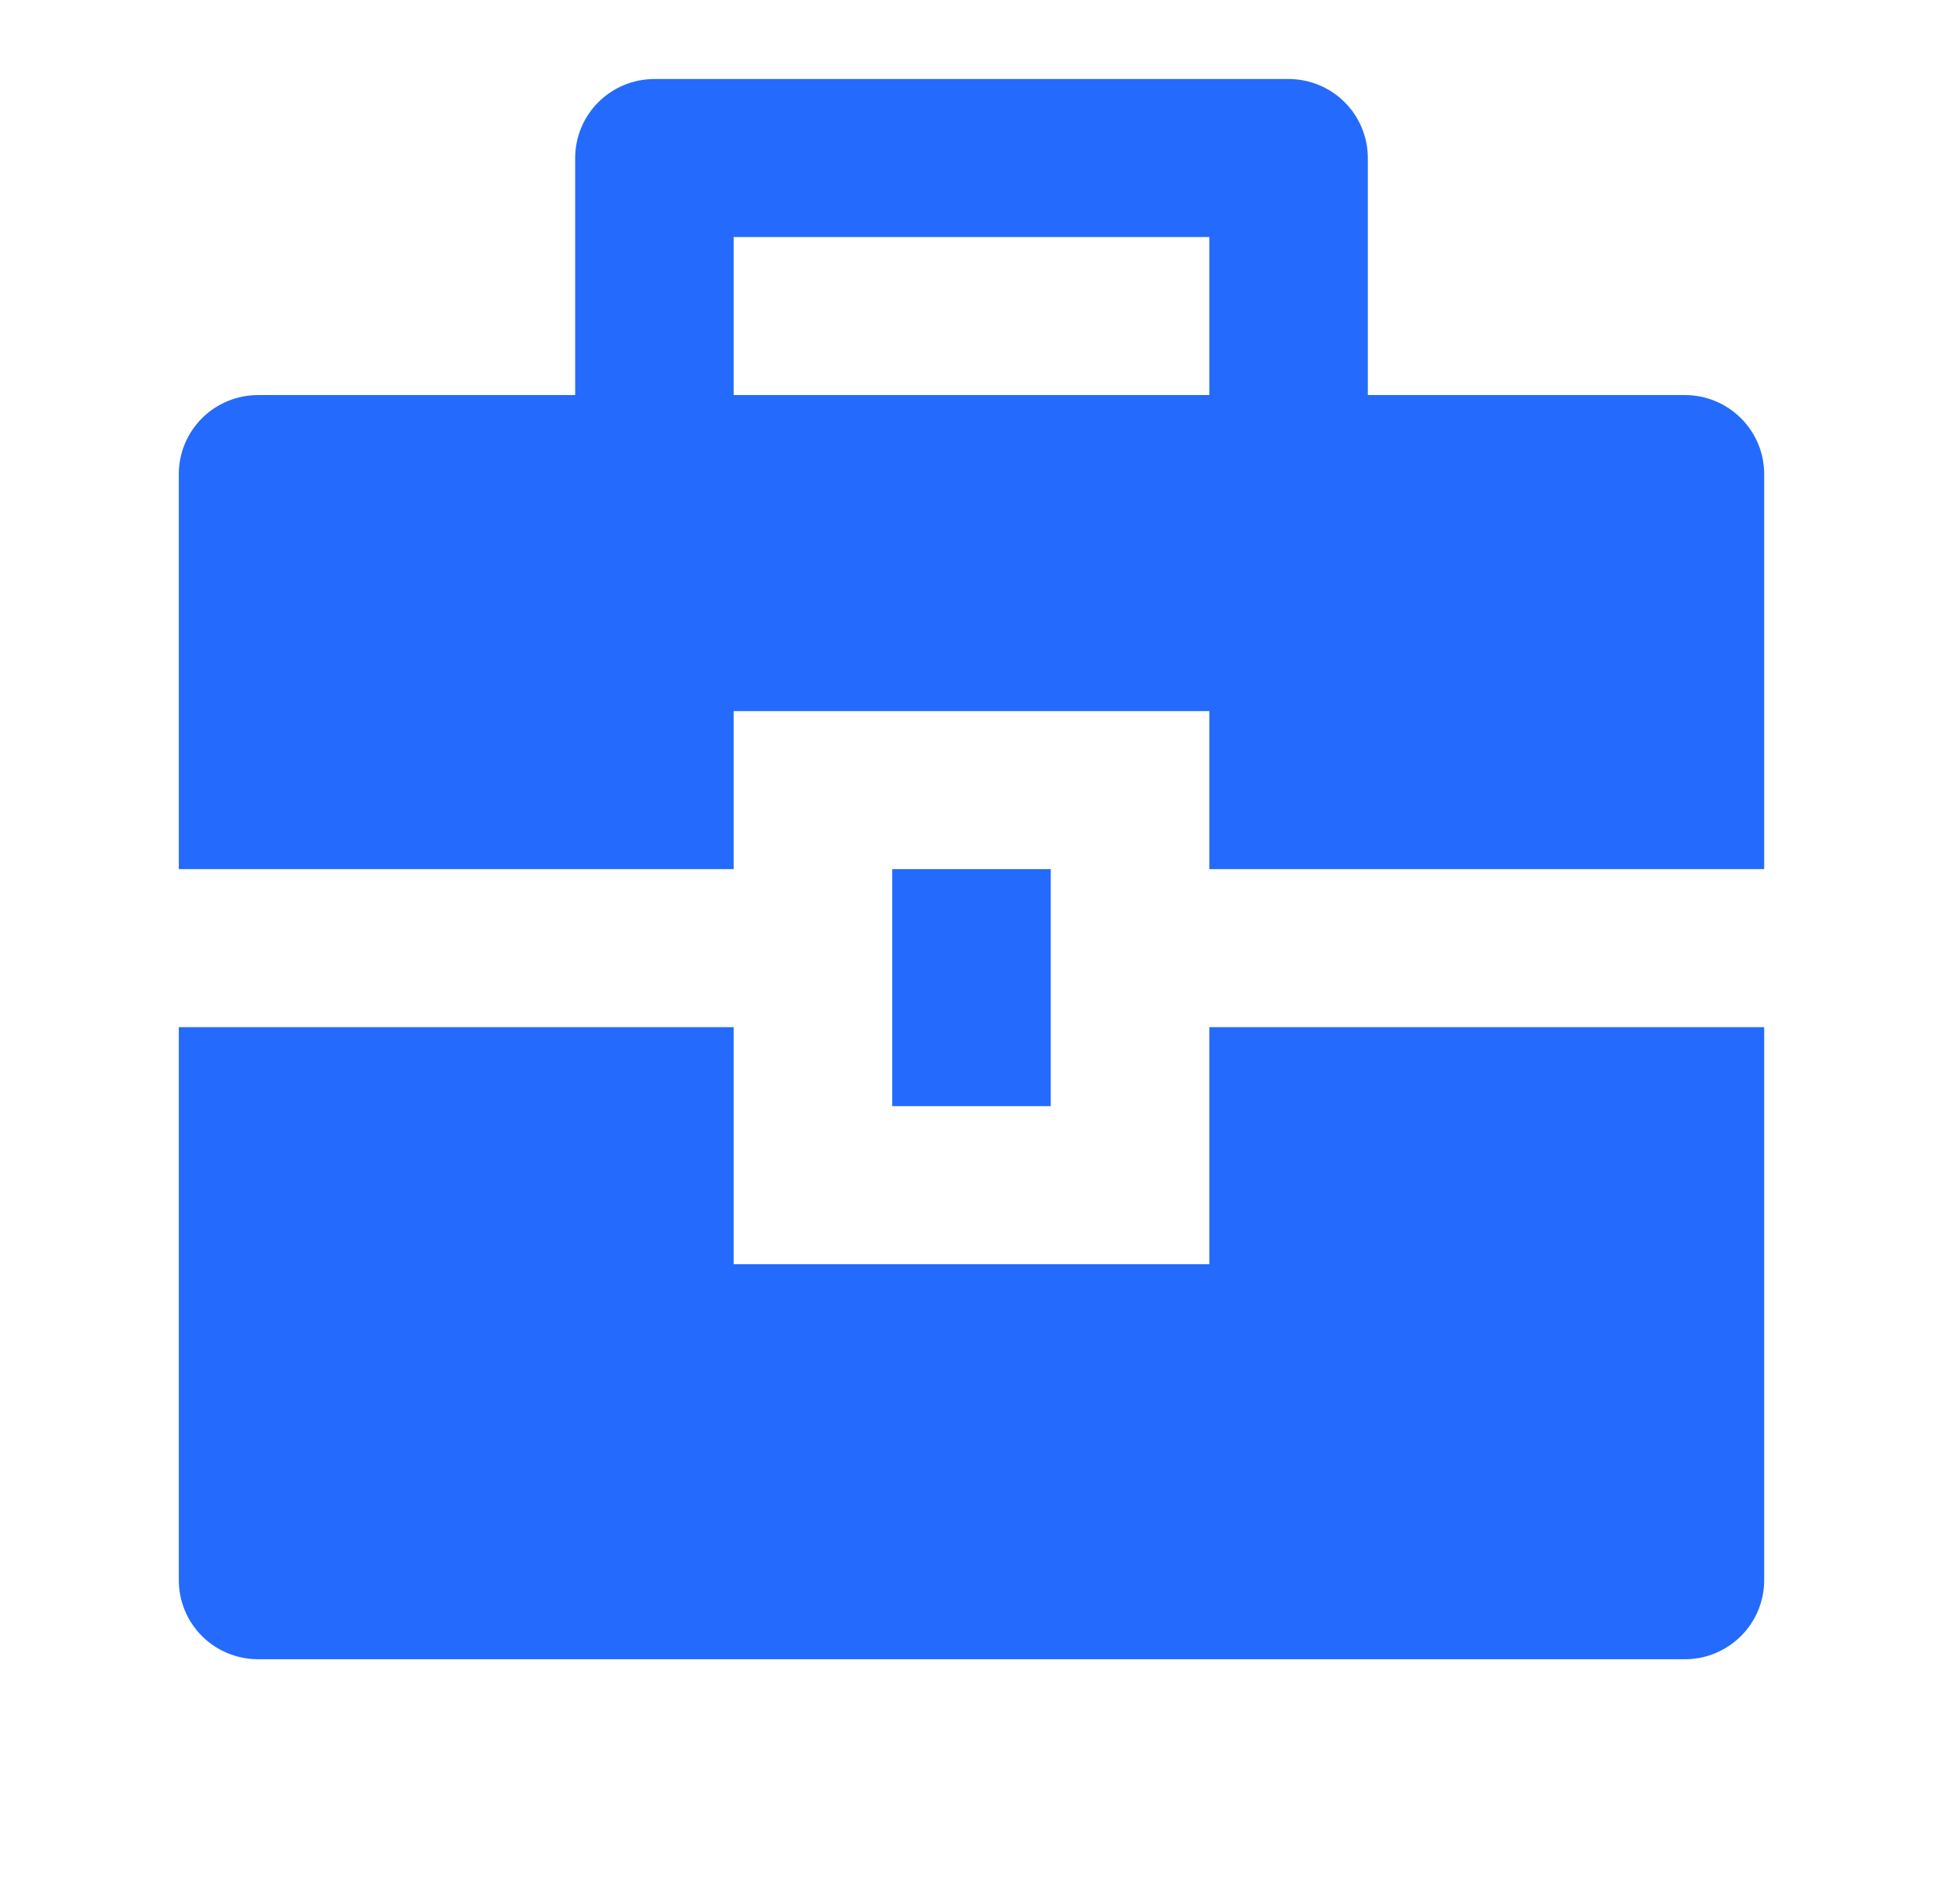 <svg width="31" height="30" viewBox="0 0 31 30" fill="none" xmlns="http://www.w3.org/2000/svg">
<path d="M11.604 16.25V20H19.127V16.25H27.903V25C27.903 25.331 27.771 25.649 27.535 25.884C27.3 26.118 26.982 26.25 26.649 26.25H4.082C3.749 26.25 3.43 26.118 3.195 25.884C2.96 25.649 2.828 25.331 2.828 25V16.25H11.604ZM14.112 13.75H16.619V17.5H14.112V13.75ZM9.097 6.25V2.5C9.097 2.168 9.229 1.851 9.464 1.616C9.699 1.382 10.018 1.25 10.35 1.25H20.38C20.713 1.25 21.032 1.382 21.267 1.616C21.502 1.851 21.634 2.168 21.634 2.5V6.25H26.649C26.982 6.25 27.3 6.382 27.535 6.616C27.771 6.851 27.903 7.168 27.903 7.5V13.75H19.127V11.25H11.604V13.75H2.828V7.5C2.828 7.168 2.96 6.851 3.195 6.616C3.43 6.382 3.749 6.25 4.082 6.25H9.097ZM11.604 3.75V6.25H19.127V3.75H11.604Z" fill="#246BFD"/>
</svg>
